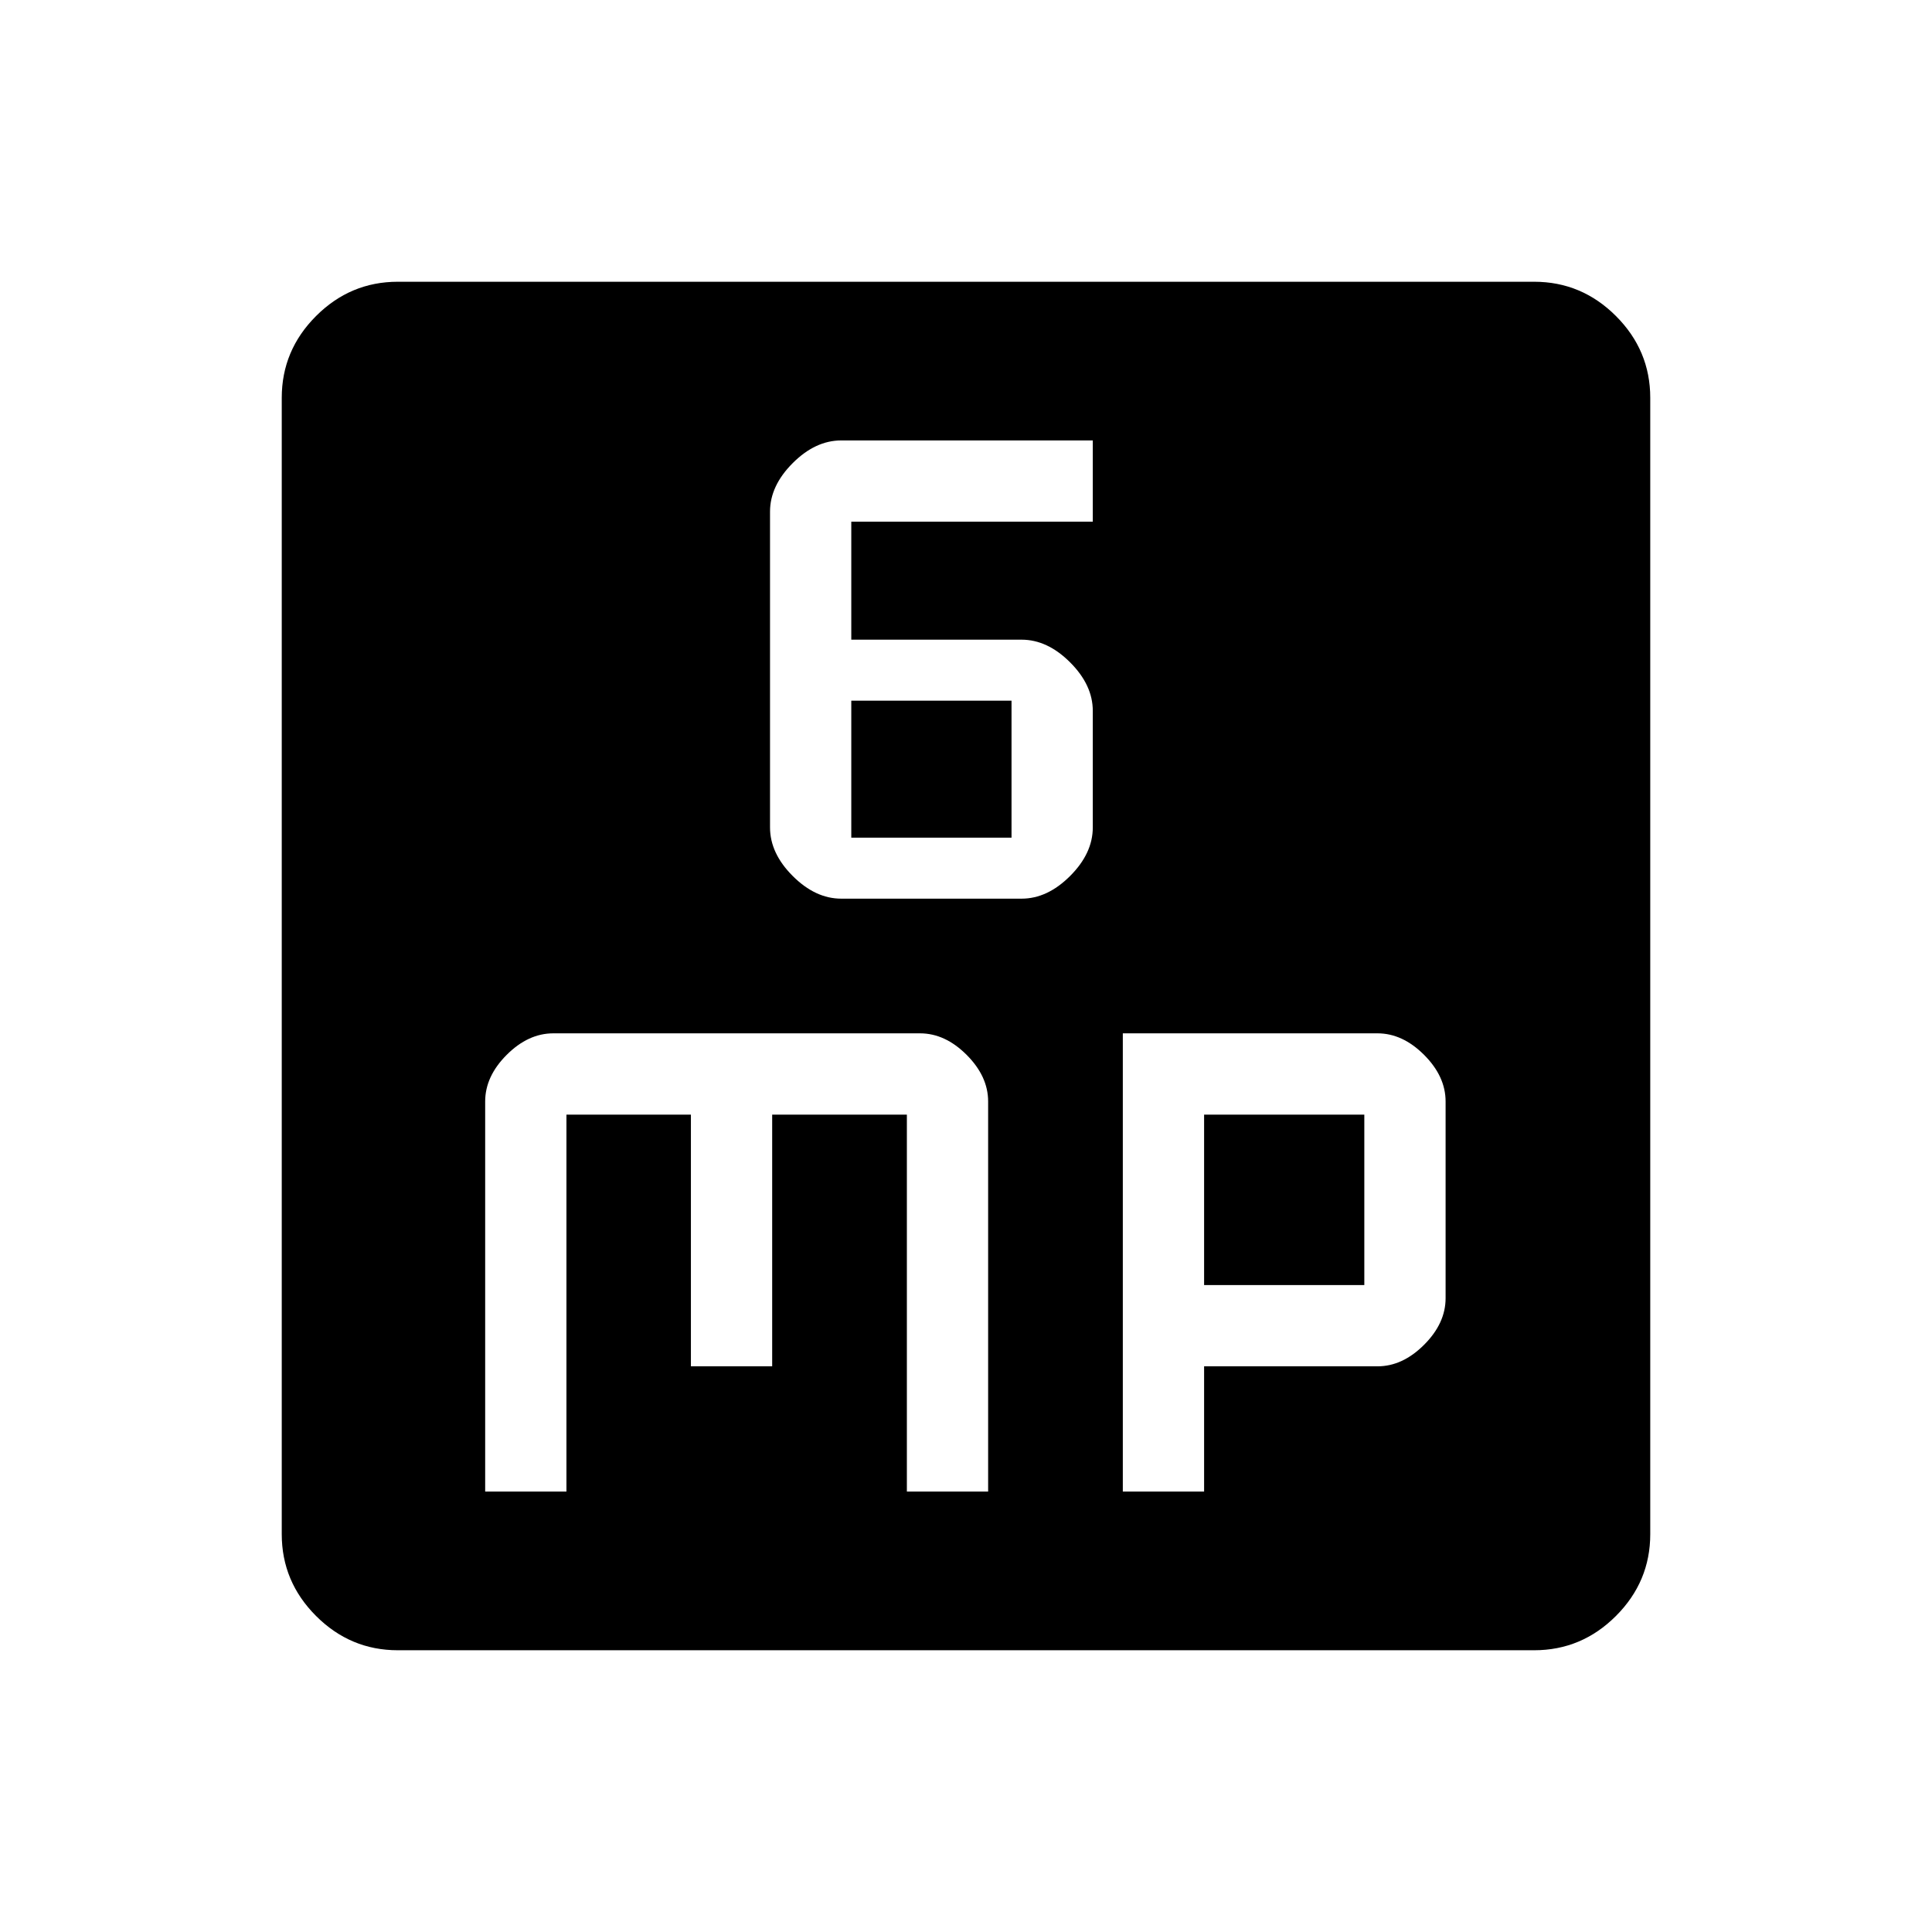 <svg xmlns="http://www.w3.org/2000/svg" height="48" viewBox="0 -960 960 960" width="48"><path d="M418-513.46h89.62q12.84 0 24.11-11.27T543-548.85v-57.92q0-12.85-11.27-24.11-11.27-11.27-24.11-11.27H423v-58.62h120v-40.38H418q-12.85 0-24.11 11.27-11.27 11.27-11.27 24.11v156.92q0 12.85 11.27 24.12 11.26 11.27 24.11 11.27Zm5-30.31v-68.08h79.62v68.08H423ZM241.08-218.85h40.38v-187.3h61.85v125.07h40.38v-125.07h66.93v187.3H491v-193.84q0-12.46-10.69-23.16-10.69-10.69-23.16-10.69H274.92q-12.46 0-23.15 10.69-10.69 10.7-10.69 23.16v193.84Zm316.84 0h40.39v-62.23h86.15q12.46 0 23.15-10.69 10.7-10.69 10.7-23.15v-97.77q0-12.46-10.7-23.16-10.69-10.69-23.15-10.69H557.92v227.69Zm40.39-102.61v-84.69h79.61v84.69h-79.61ZM197.69-140q-23.61 0-40.65-17.04T140-197.69v-564.62q0-23.61 17.04-40.65T197.69-820h564.62q23.61 0 40.65 17.04T820-762.31v564.62q0 23.61-17.04 40.65T762.31-140H197.69Z"/></svg>